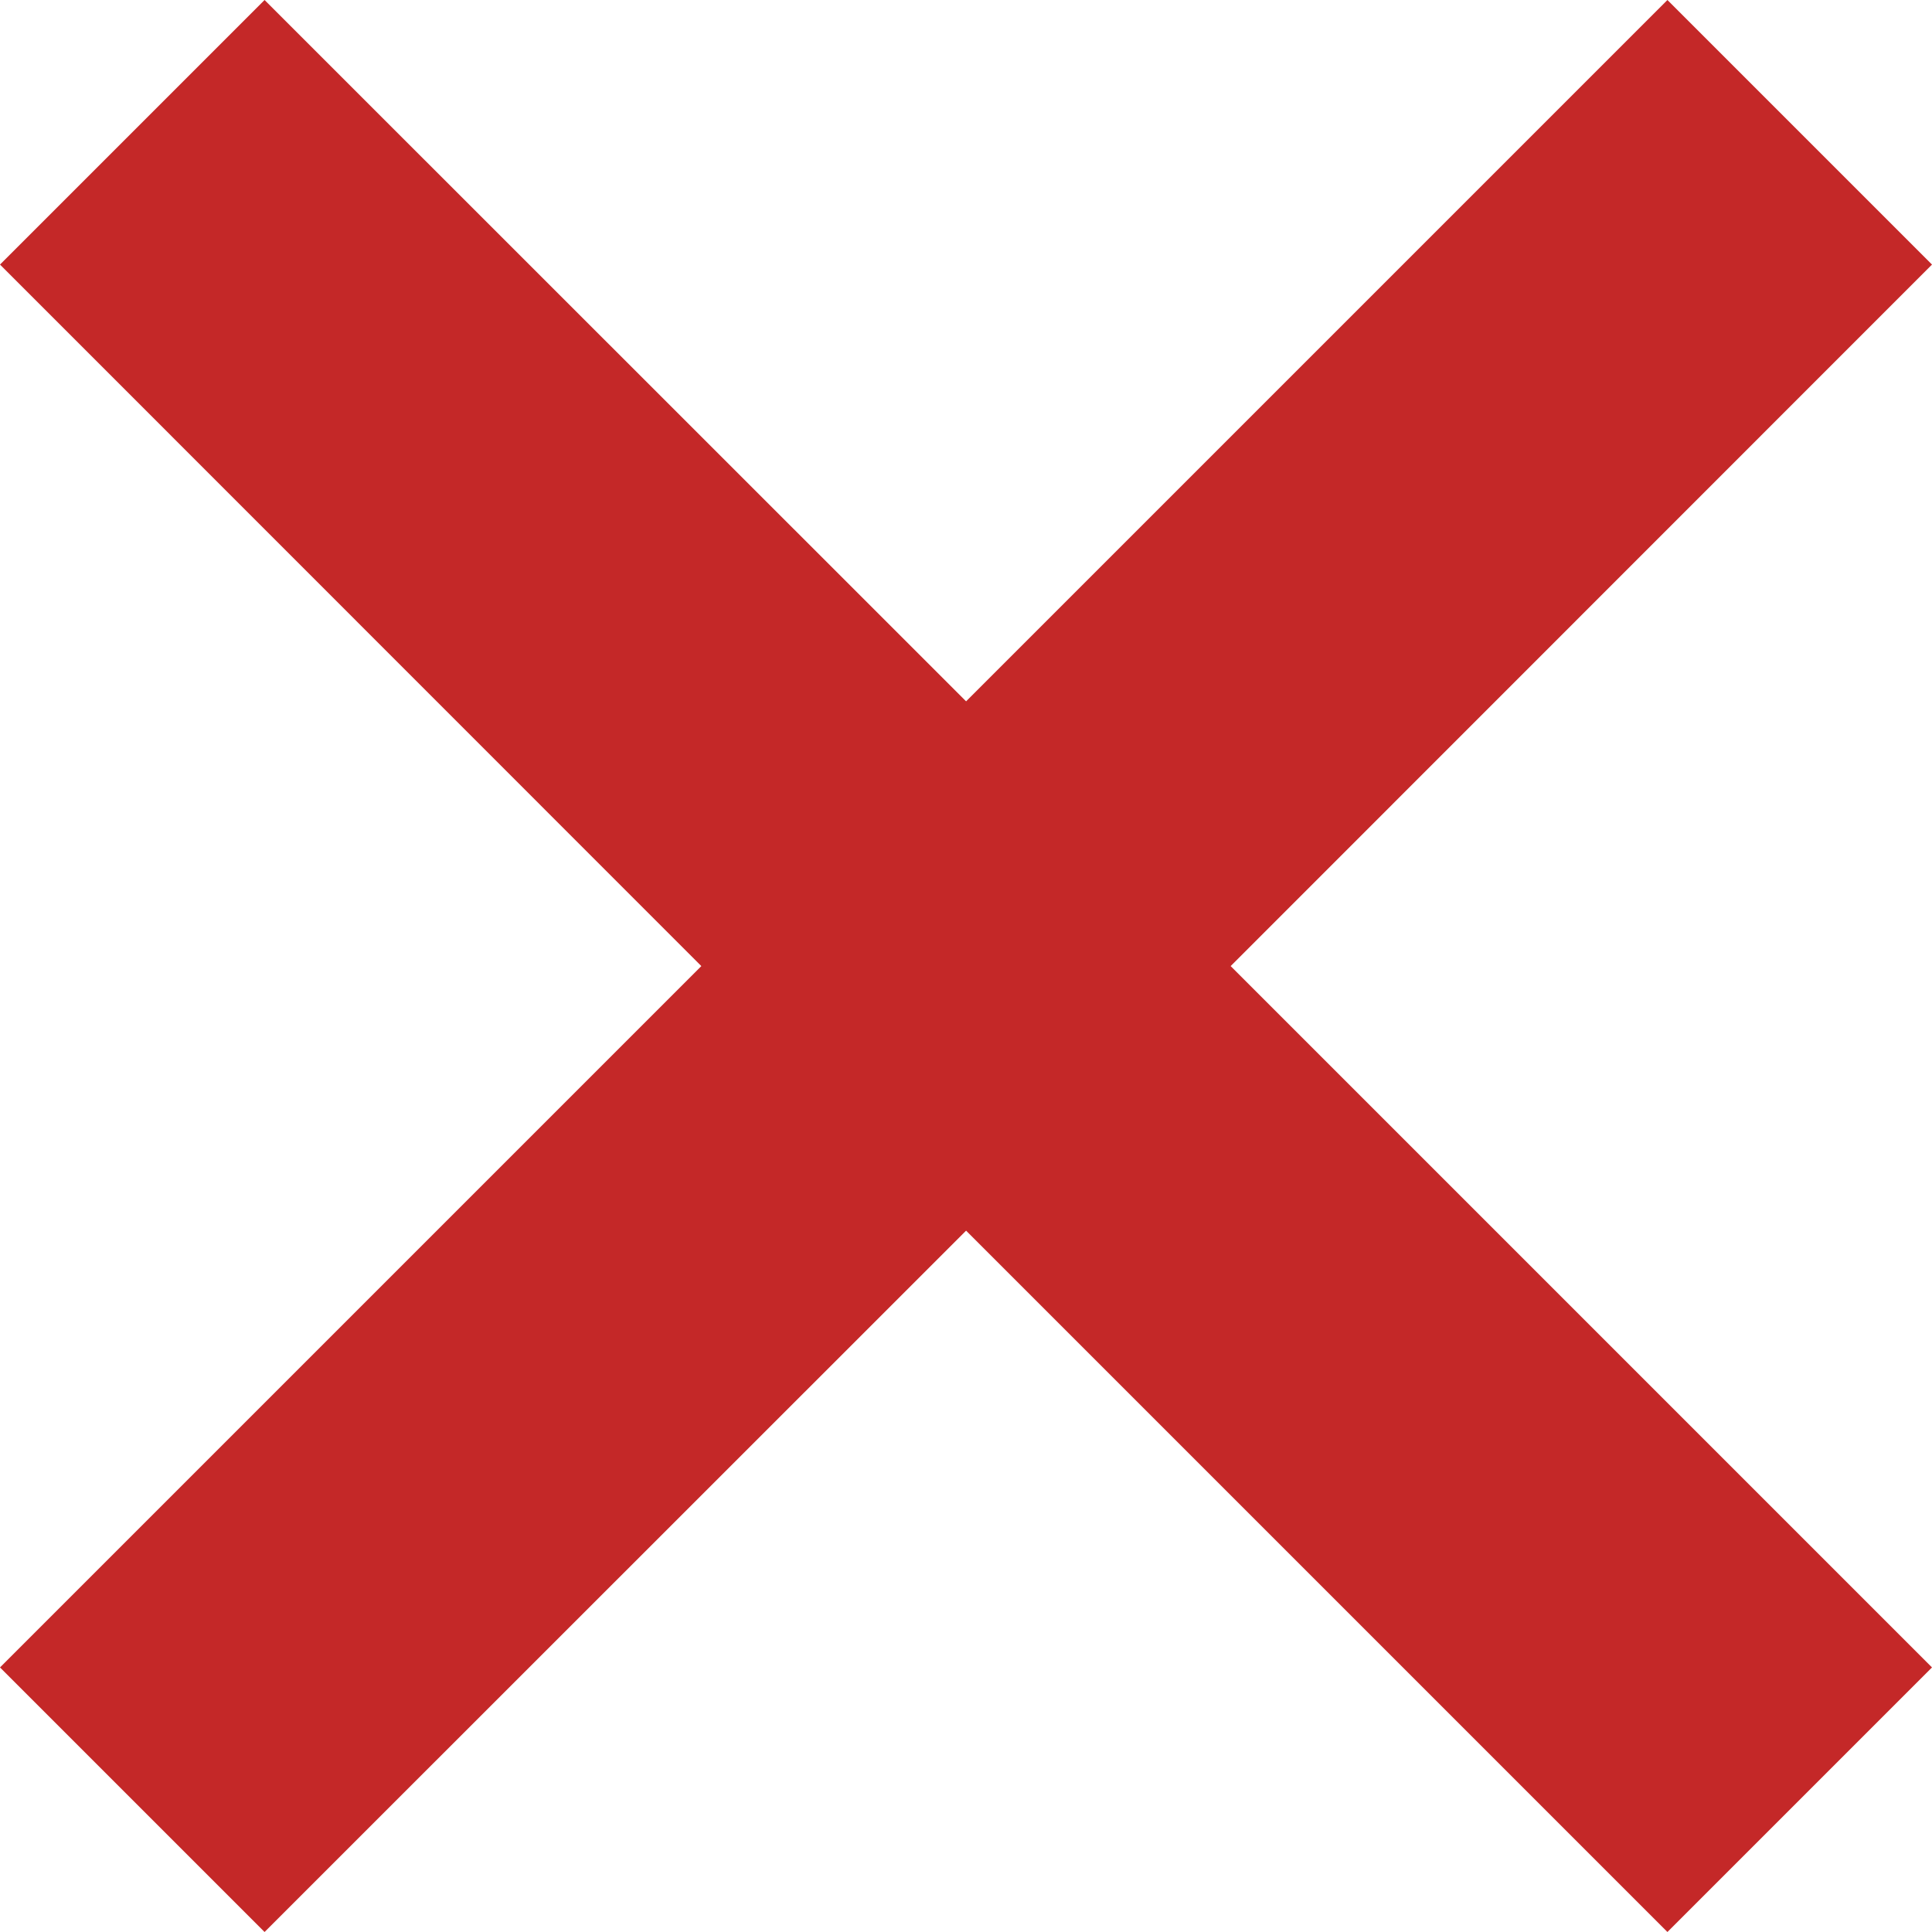 <svg id="Camada_1" data-name="Camada 1" xmlns="http://www.w3.org/2000/svg" viewBox="0 0 99.17 99.17"><defs><style>.cls-1{fill:#c42828;}</style></defs><polygon class="cls-1" points="85.59 0 49.59 36 13.58 0 0 13.58 36 49.59 0 85.59 13.58 99.17 49.59 63.17 85.59 99.17 99.17 85.59 63.17 49.59 99.17 13.58 85.59 0"/></svg>